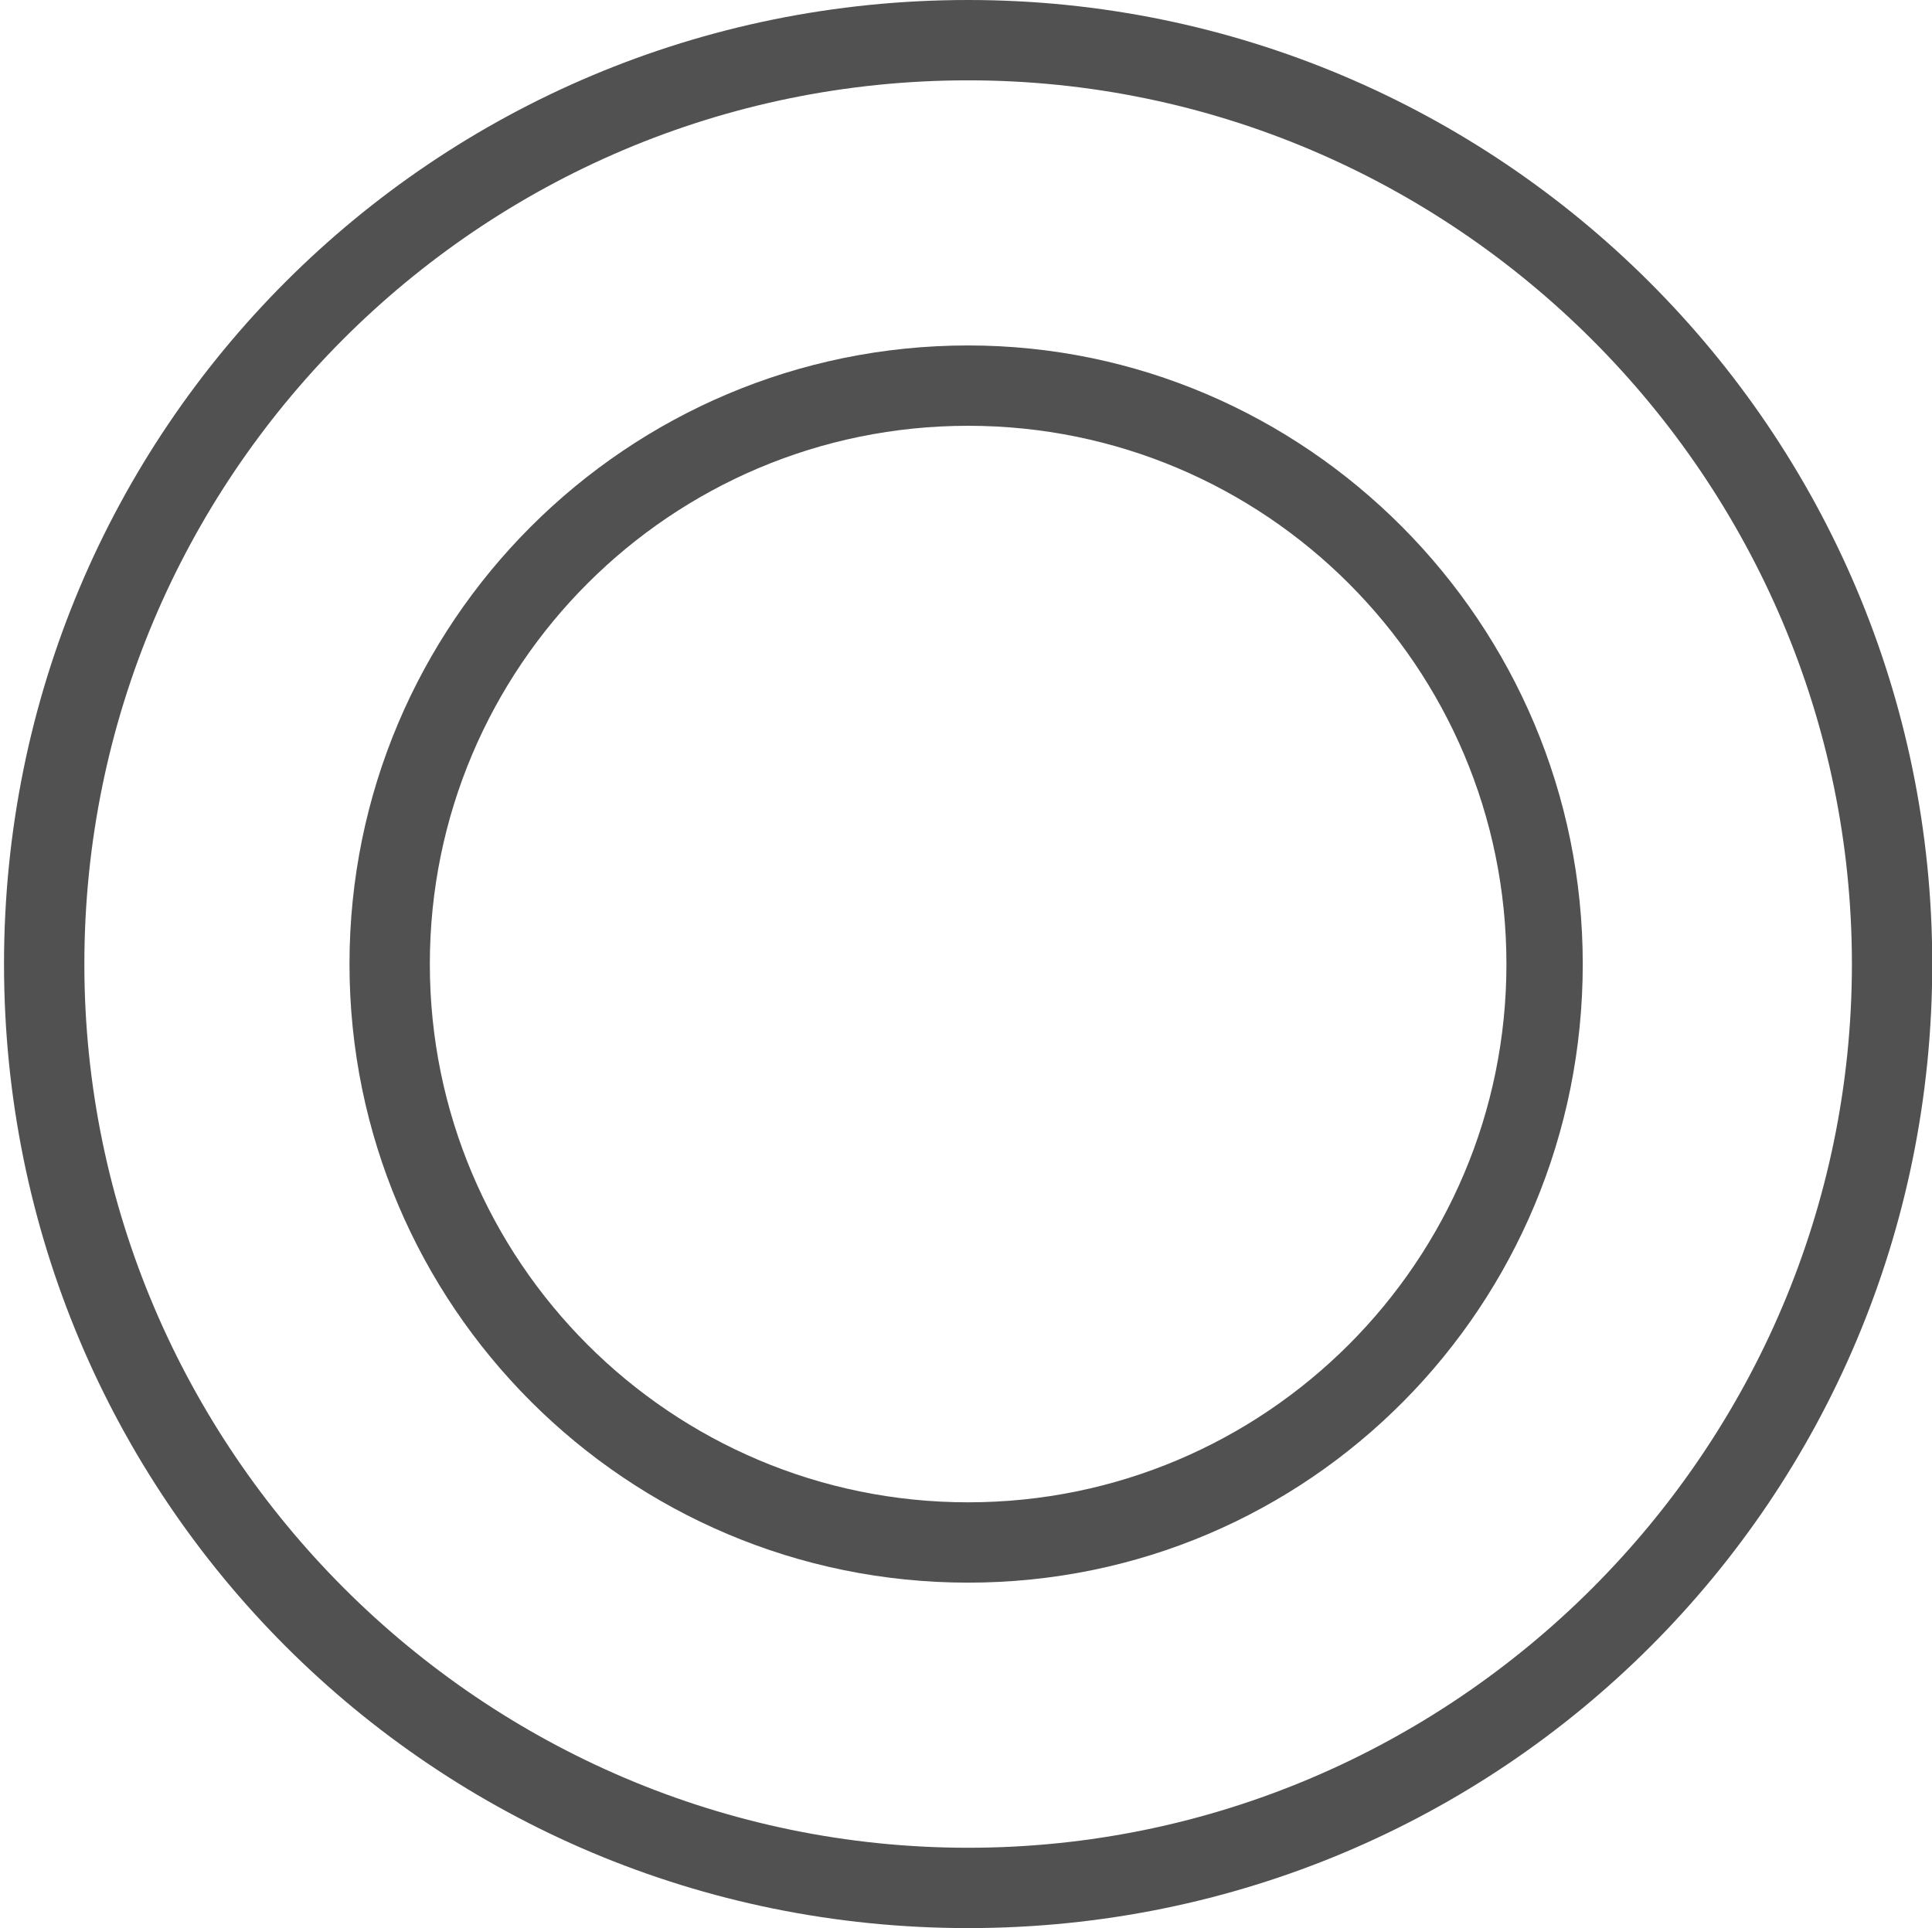 <?xml version="1.0" standalone="no"?><!DOCTYPE svg PUBLIC "-//W3C//DTD SVG 1.1//EN" "http://www.w3.org/Graphics/SVG/1.1/DTD/svg11.dtd"><svg t="1530157593556" class="icon" style="" viewBox="0 0 1026 1024" version="1.1" xmlns="http://www.w3.org/2000/svg" p-id="13877" xmlns:xlink="http://www.w3.org/1999/xlink" width="64.125" height="64"><defs><style type="text/css"></style></defs><path d="M514.133 42.667c258.133 0 469.333 211.2 469.333 469.333s-211.2 469.333-469.333 469.333-469.333-211.2-469.333-469.333 209.067-469.333 469.333-469.333m0-42.667C230.4 0 2.133 228.267 2.133 512s228.267 512 512 512 512-228.267 512-512-230.4-512-512-512z" fill="#515151" p-id="13878"></path><path d="M514.133 226.133c157.867 0 285.867 128 285.867 285.867s-128 285.867-285.867 285.867-285.867-128-285.867-285.867 128-285.867 285.867-285.867m0-42.667C332.8 183.467 185.6 330.667 185.6 512s147.2 328.533 328.533 328.533S840.533 693.333 840.533 512 693.333 183.467 514.133 183.467z" fill="#515151" p-id="13879"></path></svg>